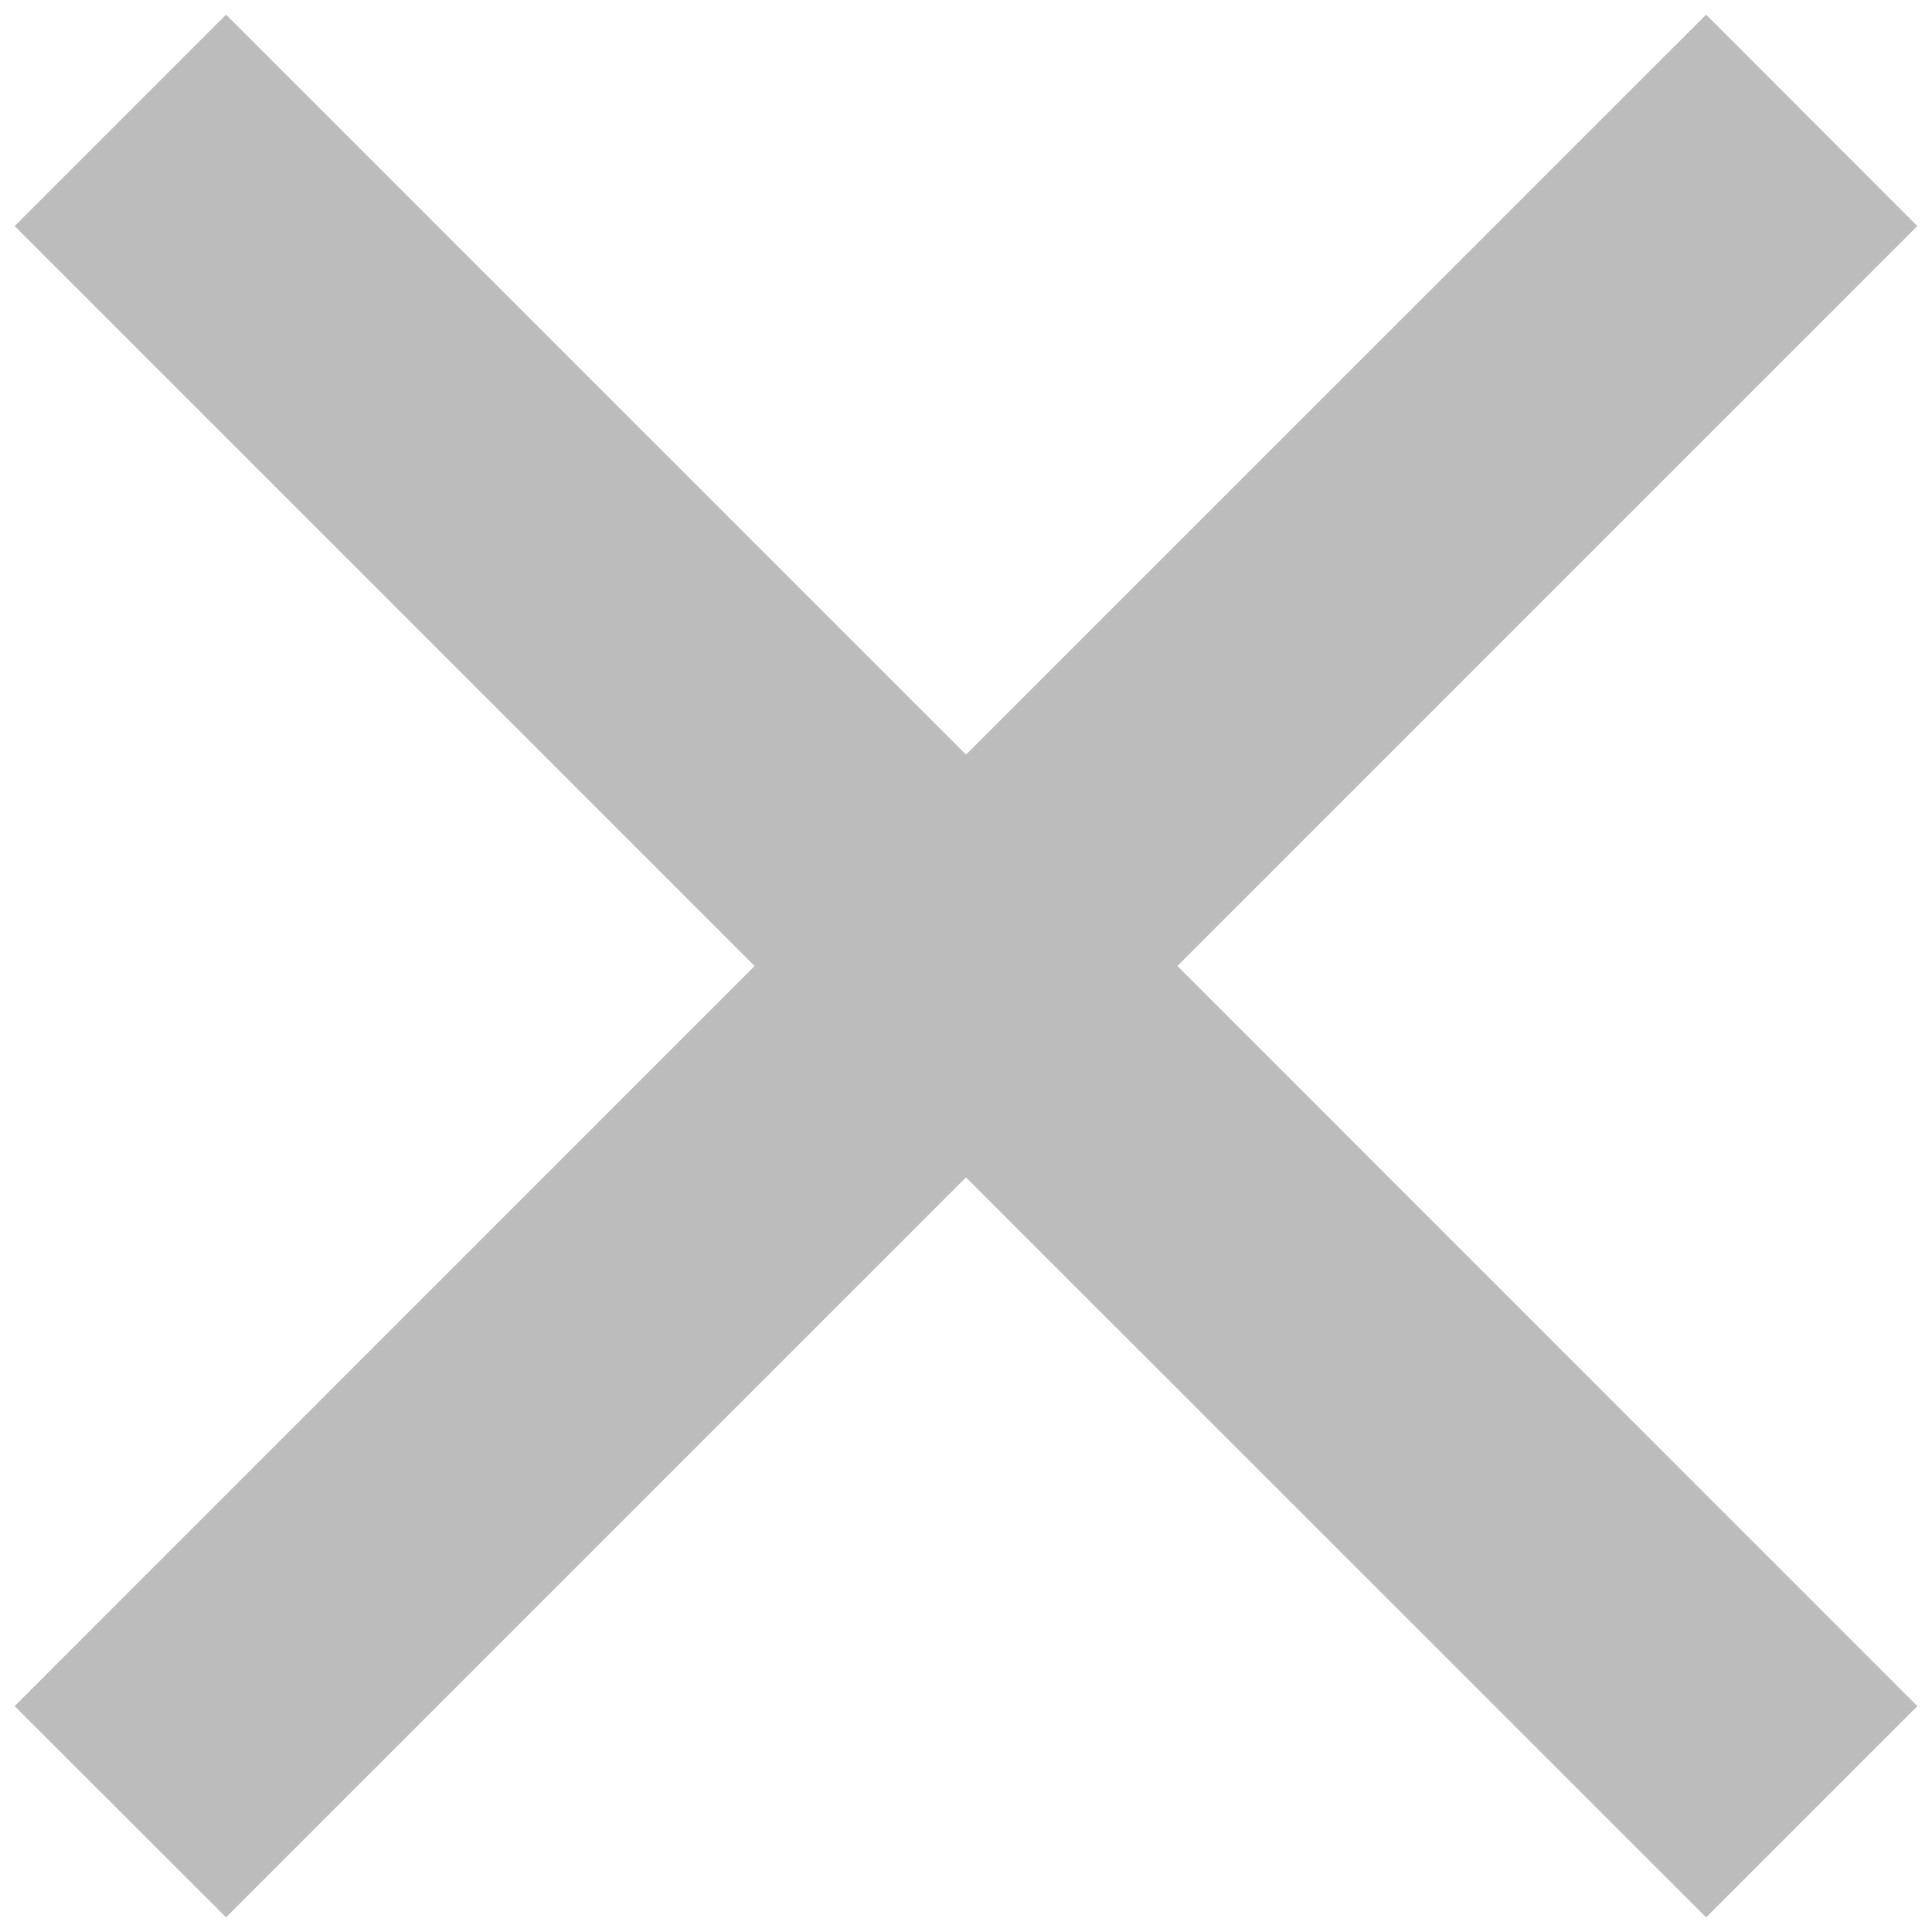 <svg width="14" height="14" viewBox="0 0 14 14" fill="none" xmlns="http://www.w3.org/2000/svg">
<path d="M7 5.468L12.363 0.106L13.894 1.638L8.532 7L13.894 12.363L12.363 13.894L7 8.532L1.638 13.894L0.106 12.363L5.468 7L0.106 1.638L1.638 0.106L7 5.468Z" fill="#BCBCBC"/>
</svg>
